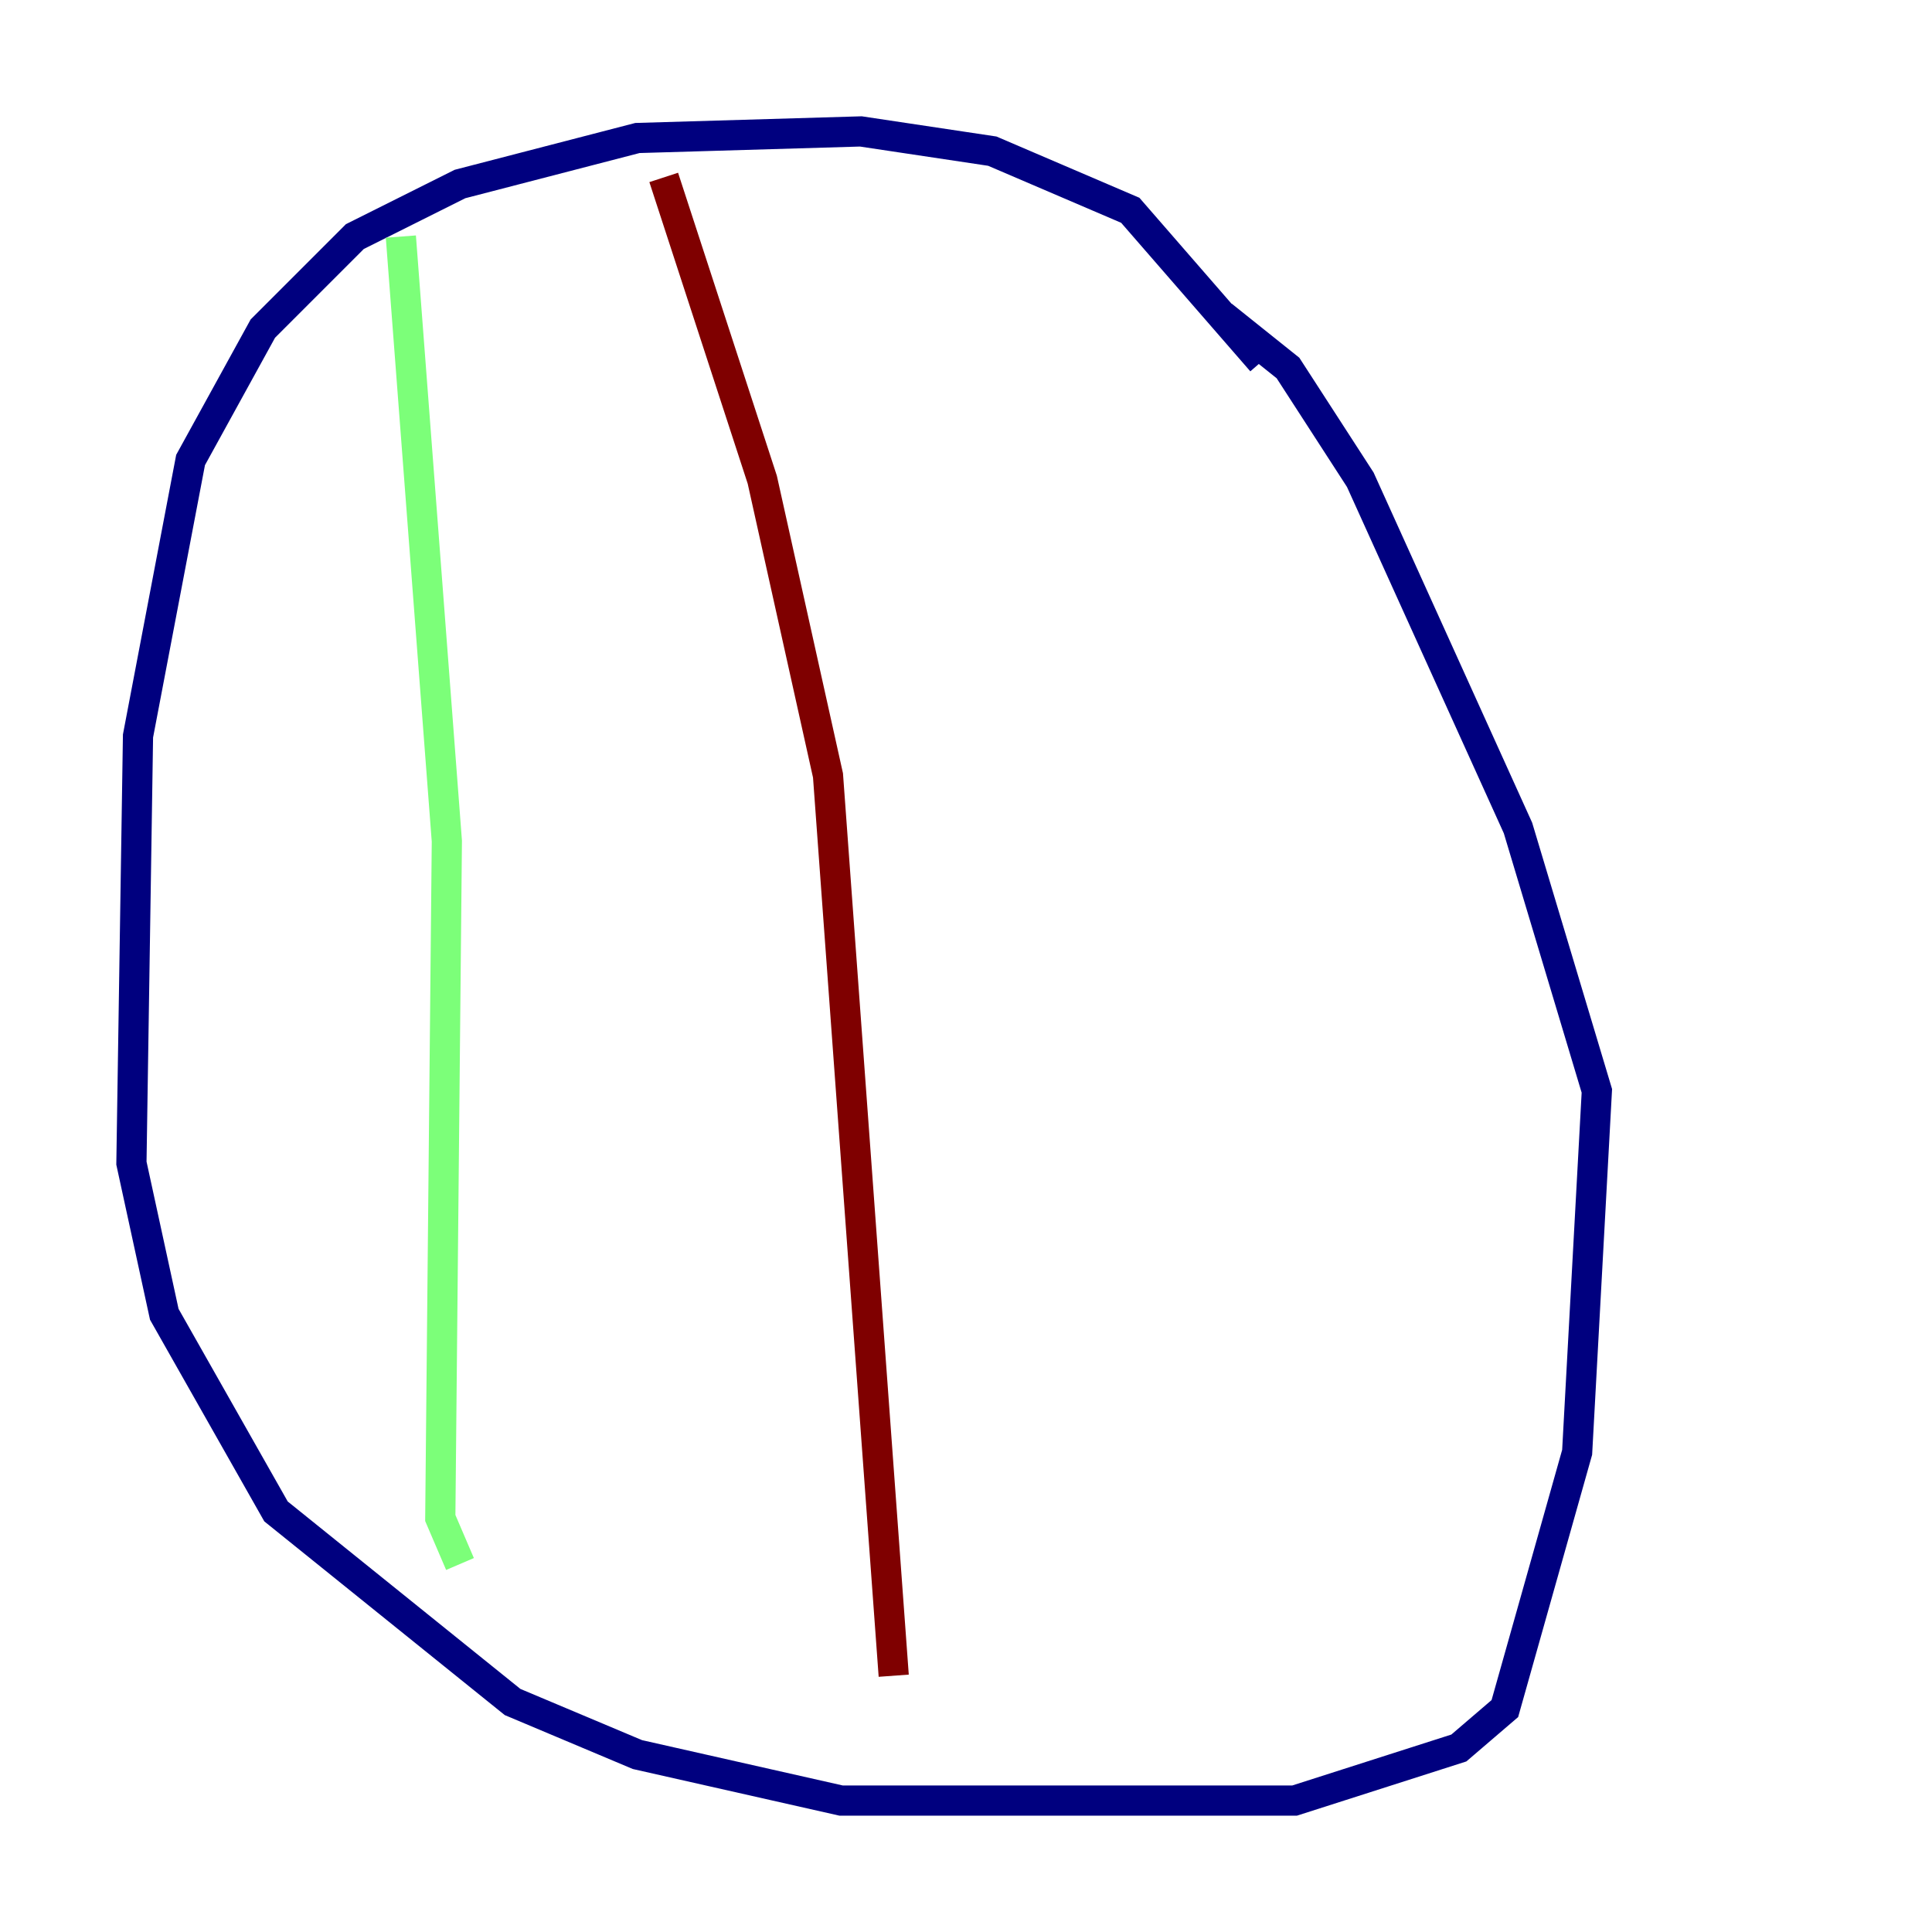 <?xml version="1.0" encoding="utf-8" ?>
<svg baseProfile="tiny" height="128" version="1.2" viewBox="0,0,128,128" width="128" xmlns="http://www.w3.org/2000/svg" xmlns:ev="http://www.w3.org/2001/xml-events" xmlns:xlink="http://www.w3.org/1999/xlink"><defs /><polyline fill="none" points="83.592,23.946 74.884,13.932 65.742,10.014 57.034,8.707 42.231,9.143 30.476,12.191 23.51,15.674 17.415,21.769 12.626,30.476 9.143,48.762 8.707,77.061 10.884,87.075 18.286,100.136 33.959,112.762 42.231,116.245 55.728,119.293 85.769,119.293 96.653,115.809 99.701,113.197 104.49,96.218 105.796,72.272 100.571,54.857 90.122,31.782 85.333,24.381 80.98,20.898" stroke="#00007f" stroke-width="2" /><polyline fill="none" points="26.558,15.674 29.605,55.728 29.17,100.571 30.476,103.619" stroke="#7cff79" stroke-width="2" /><polyline fill="none" points="43.973,11.755 50.503,31.782 54.857,51.374 59.211,111.02" stroke="#7f0000" stroke-width="2" /></svg>